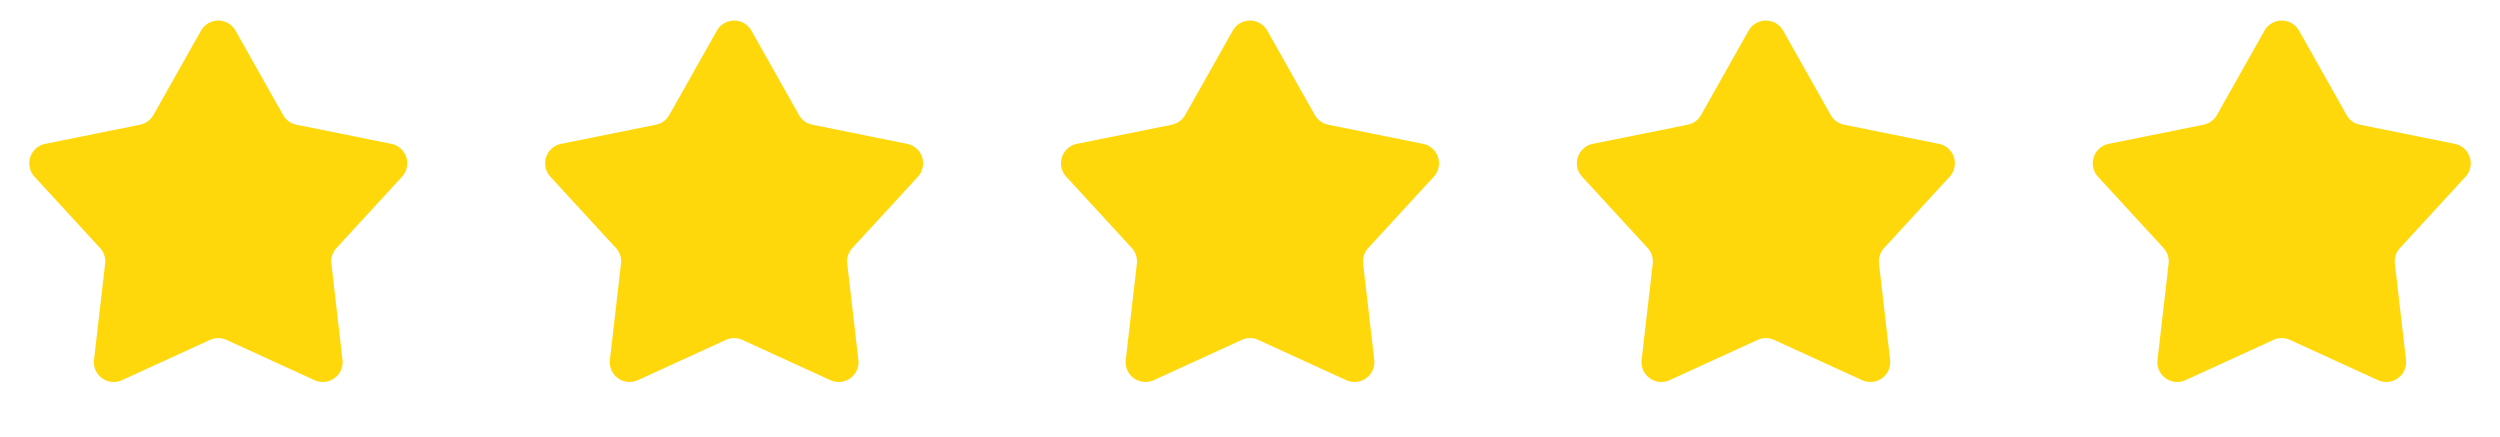 <svg width="126" height="22" fill="none" xmlns="http://www.w3.org/2000/svg"><path d="M10.129 1.546a1 1 0 0 1 1.742 0l2.396 4.25a1 1 0 0 0 .673.489l4.783.965a1 1 0 0 1 .538 1.657l-3.302 3.592a1 1 0 0 0-.257.791l.56 4.847a1 1 0 0 1-1.41 1.024l-4.436-2.03a1 1 0 0 0-.832 0l-4.436 2.03a1 1 0 0 1-1.41-1.024l.56-4.847a1 1 0 0 0-.257-.791L1.739 8.907a1 1 0 0 1 .539-1.657l4.782-.965a1 1 0 0 0 .673-.49l2.396-4.25Zm26 0a1 1 0 0 1 1.742 0l2.396 4.25a1 1 0 0 0 .673.489l4.782.965a1 1 0 0 1 .539 1.657l-3.302 3.592a1 1 0 0 0-.257.791l.56 4.847a1 1 0 0 1-1.41 1.024l-4.436-2.03a1 1 0 0 0-.832 0l-4.436 2.03a1 1 0 0 1-1.41-1.024l.56-4.847a1 1 0 0 0-.257-.791l-3.302-3.592a1 1 0 0 1 .538-1.657l4.783-.965a1 1 0 0 0 .673-.49l2.396-4.25Zm26 0a1 1 0 0 1 1.742 0l2.396 4.25a1 1 0 0 0 .673.489l4.782.965a1 1 0 0 1 .539 1.657l-3.302 3.592a1 1 0 0 0-.257.791l.56 4.847a1 1 0 0 1-1.41 1.024l-4.436-2.03a1 1 0 0 0-.832 0l-4.436 2.03a1 1 0 0 1-1.41-1.024l.56-4.847a1 1 0 0 0-.257-.791l-3.302-3.592a1 1 0 0 1 .539-1.657l4.782-.965a1 1 0 0 0 .673-.49l2.396-4.25Zm26 0a1 1 0 0 1 1.742 0l2.396 4.25a1 1 0 0 0 .673.489l4.782.965a1 1 0 0 1 .539 1.657l-3.302 3.592a1 1 0 0 0-.257.791l.56 4.847a1 1 0 0 1-1.41 1.024l-4.436-2.03a1 1 0 0 0-.832 0l-4.436 2.03a1 1 0 0 1-1.41-1.024l.56-4.847a1 1 0 0 0-.257-.791l-3.302-3.592a1 1 0 0 1 .538-1.657l4.783-.965a1 1 0 0 0 .673-.49l2.396-4.25Zm26 0a1 1 0 0 1 1.742 0l2.396 4.25a.998.998 0 0 0 .673.489l4.782.965a1 1 0 0 1 .539 1.657l-3.302 3.592a.997.997 0 0 0-.257.791l.56 4.847a1 1 0 0 1-1.41 1.024l-4.436-2.03a.999.999 0 0 0-.832 0l-4.436 2.03a1 1 0 0 1-1.41-1.024l.56-4.847a.997.997 0 0 0-.257-.791l-3.302-3.592a1 1 0 0 1 .539-1.657l4.782-.965a.998.998 0 0 0 .673-.49l2.396-4.25Z" fill="#FFD80C"/></svg>
